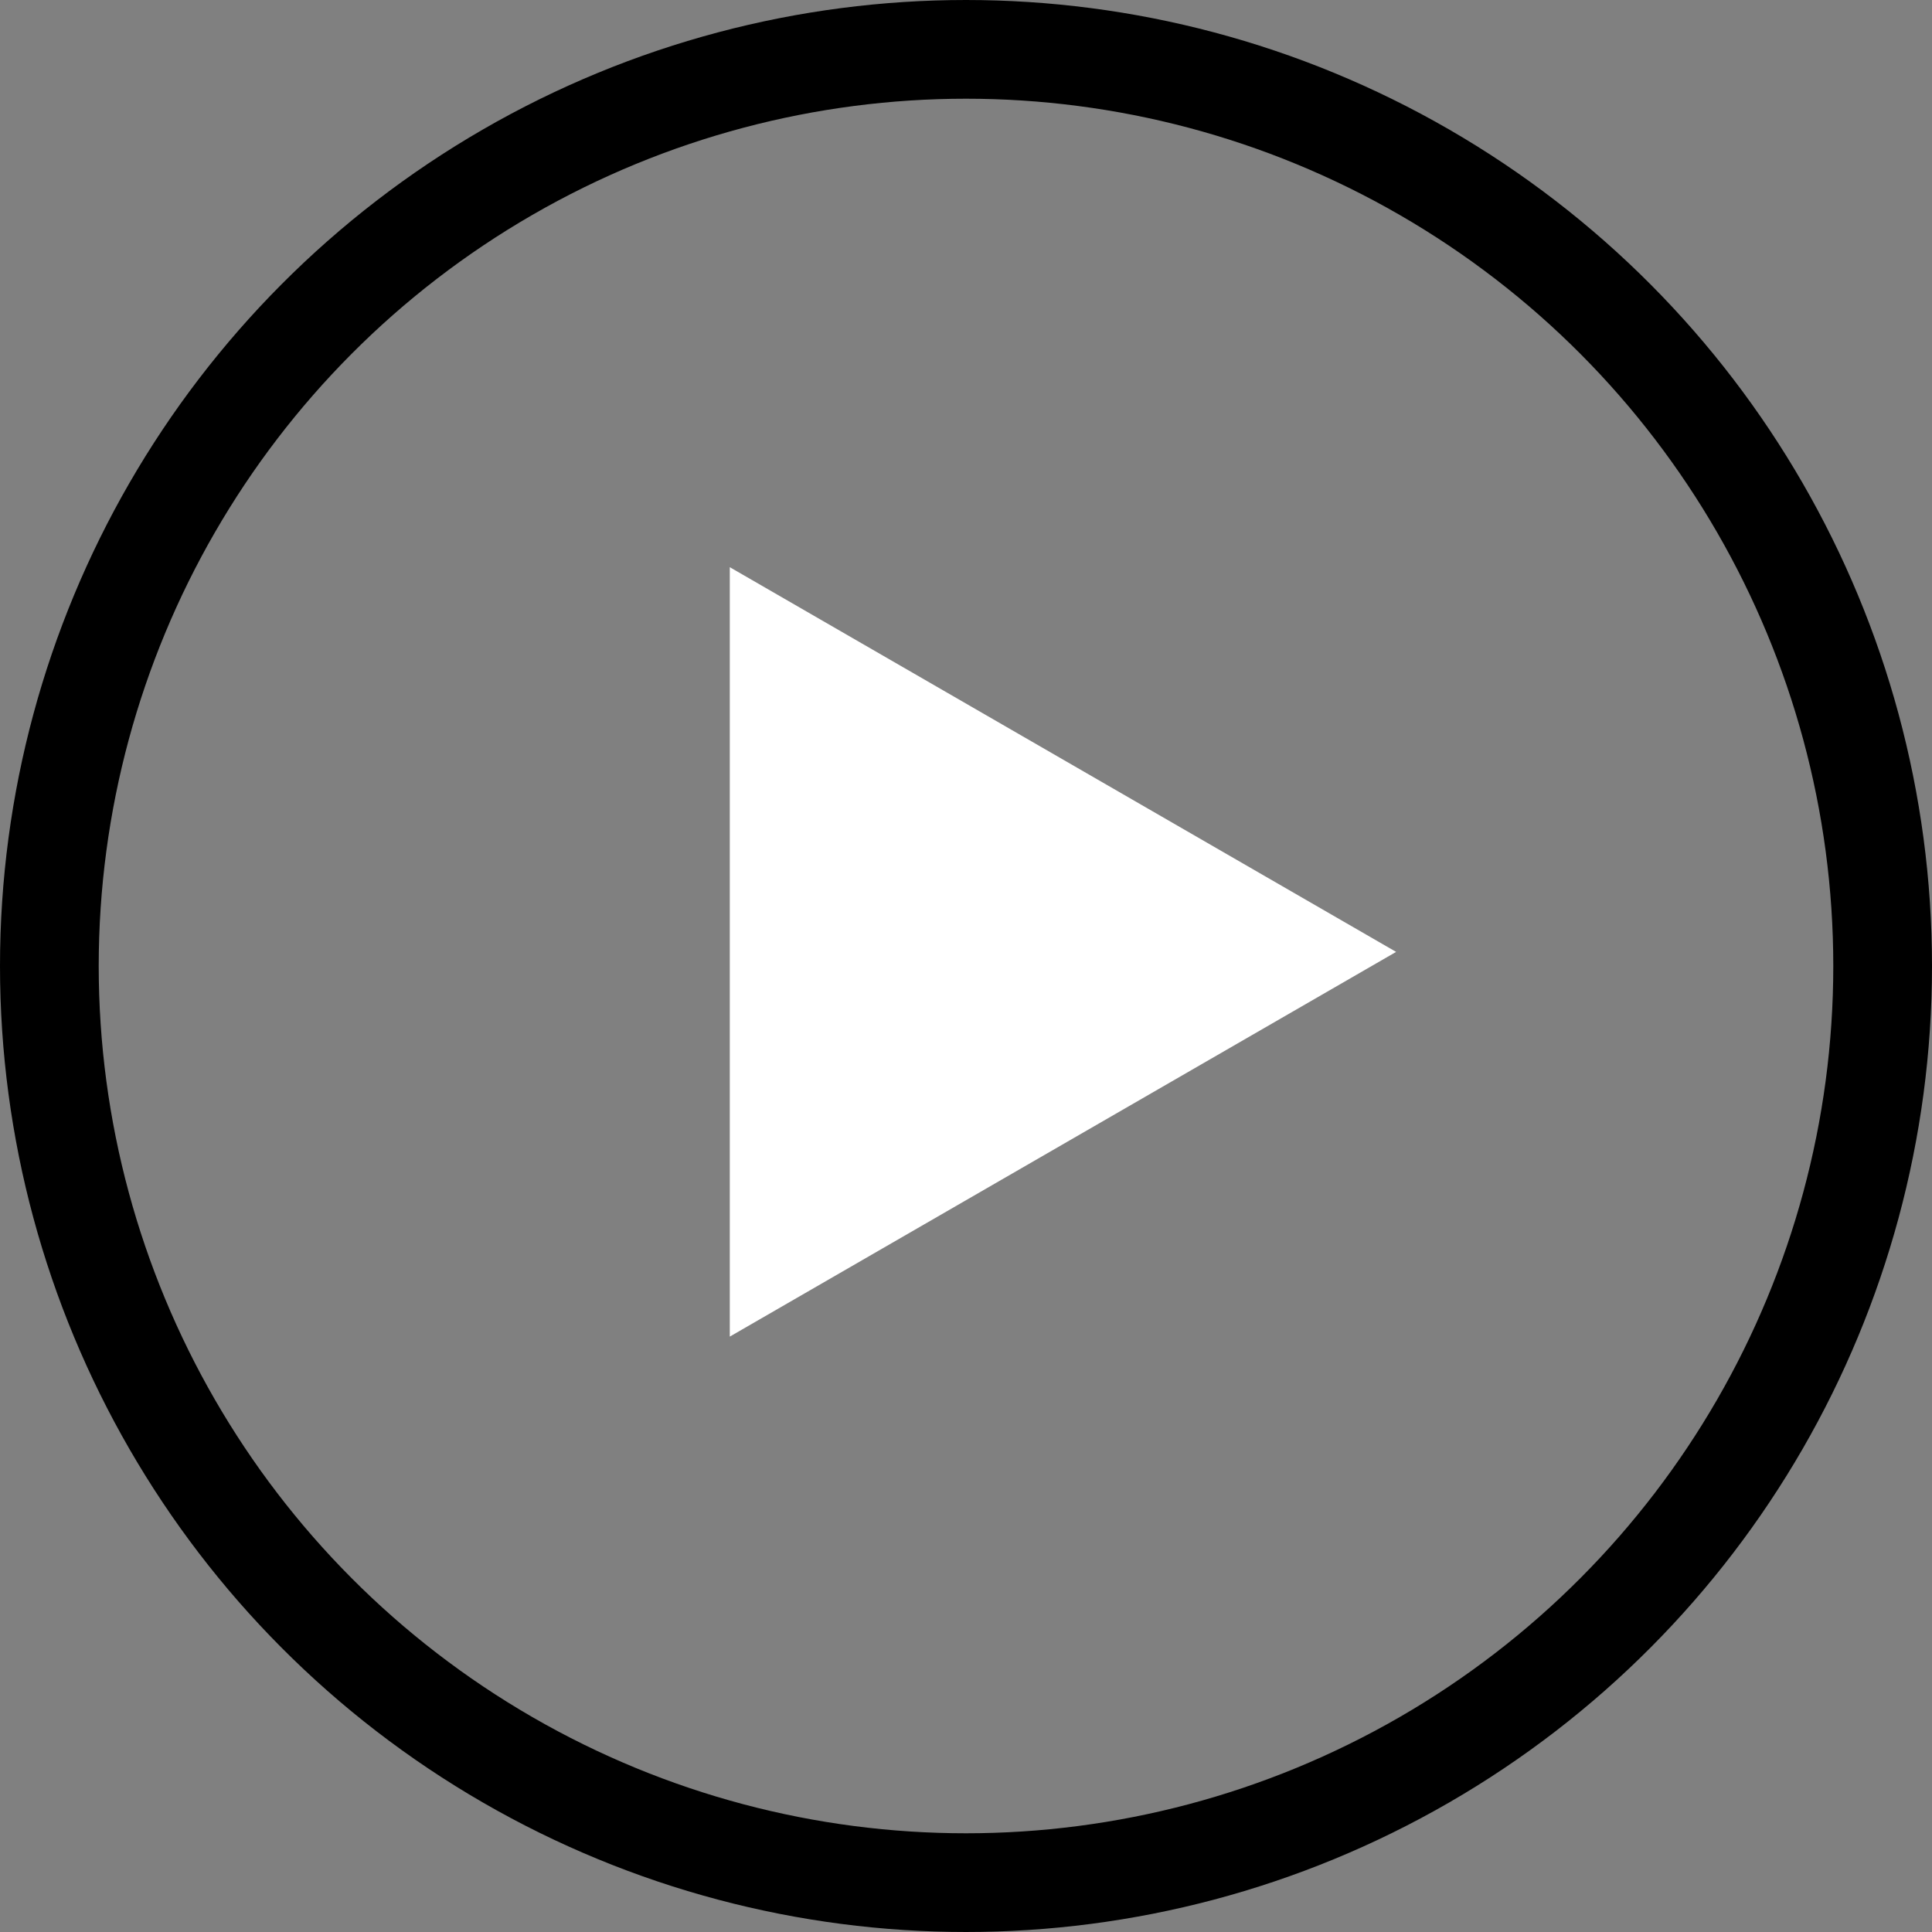 <svg width="137" height="137" viewBox="0 0 137 137" fill="none" xmlns="http://www.w3.org/2000/svg">
<rect x="0" y="0" width="137" height="137" fill="#808080" stroke="none"/>
<g id="Play-btn">
<circle id="Ellipse 7" cx="68.5" cy="68.5" r="65" stroke="black" stroke-width="7"/>
<path id="Polygon 1" d="M99 67.5L51.75 94.78L51.75 40.22L99 67.5Z" fill="white"/>
</g>
</svg>
